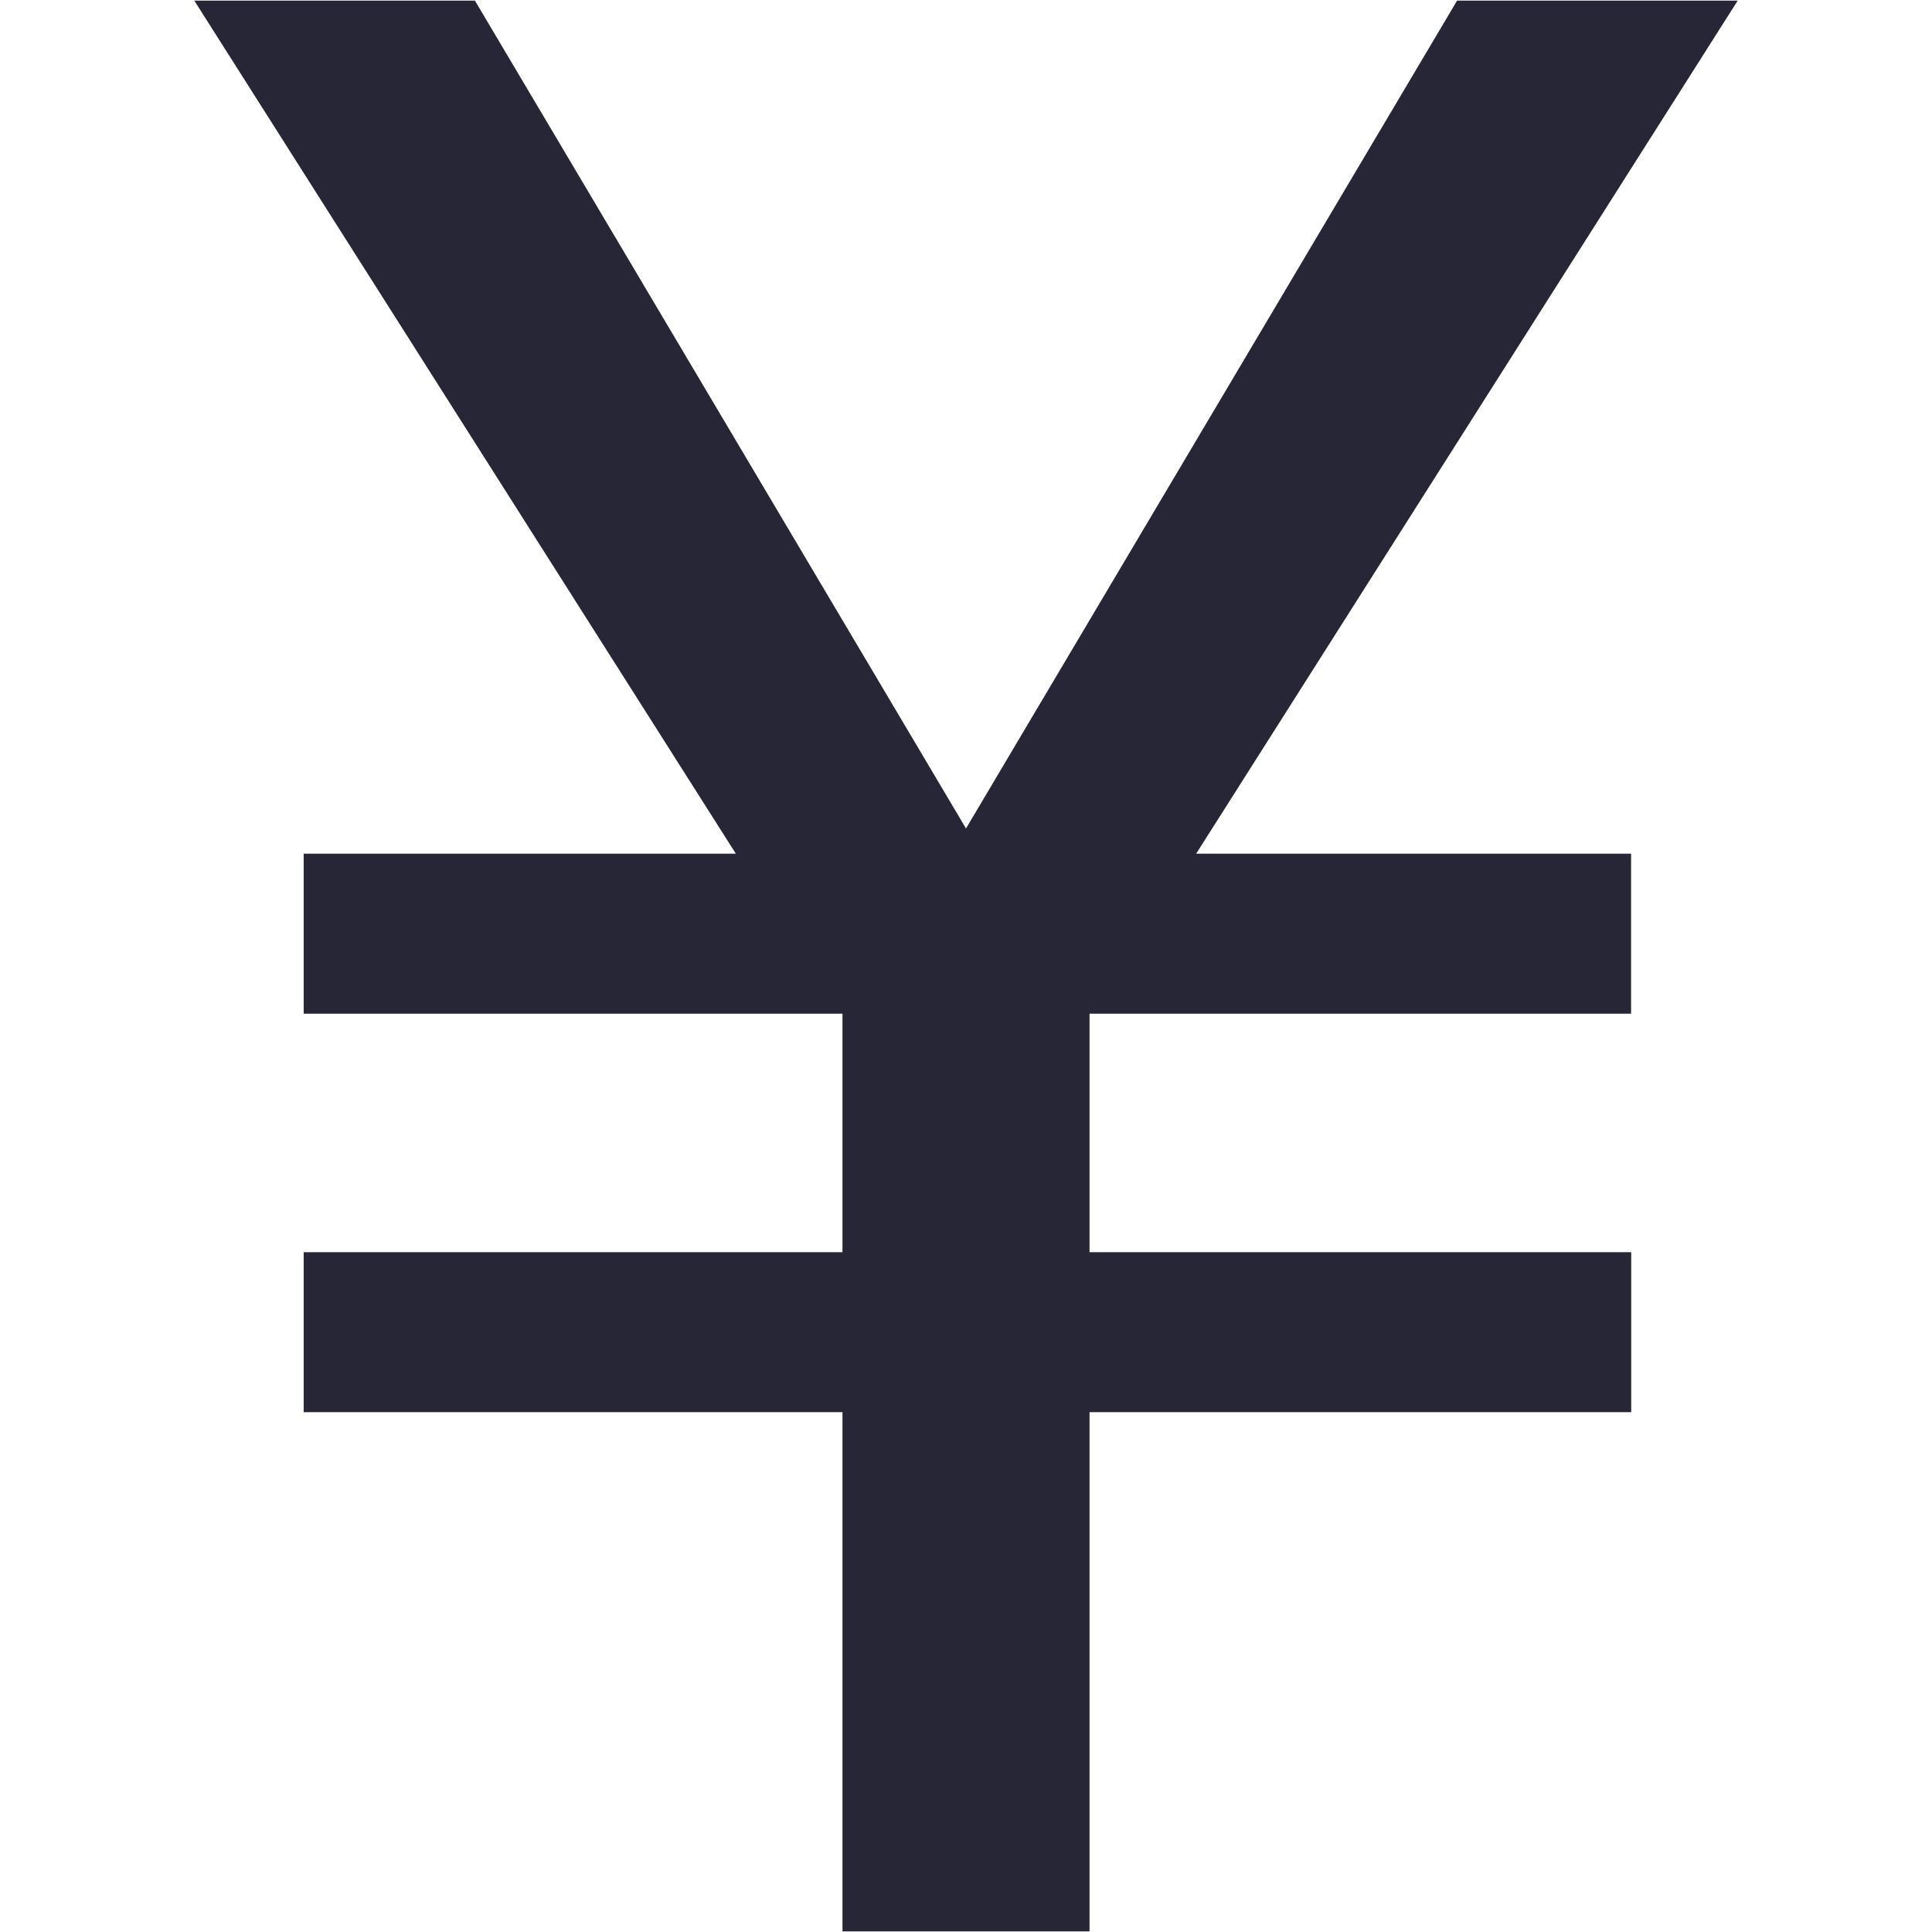 <?xml version="1.0" encoding="utf-8"?>
<!-- Generator: Adobe Illustrator 17.0.0, SVG Export Plug-In . SVG Version: 6.00 Build 0)  -->
<!DOCTYPE svg PUBLIC "-//W3C//DTD SVG 1.1//EN" "http://www.w3.org/Graphics/SVG/1.1/DTD/svg11.dtd">
<svg version="1.1" id="图层_1" xmlns="http://www.w3.org/2000/svg" xmlns:xlink="http://www.w3.org/1999/xlink" x="0px" y="0px"
	 width="16px" height="16px" viewBox="0 0 16 16" enable-background="new 0 0 16 16" xml:space="preserve">
<g>
	<path fill="#272636" d="M14.391,0.005L9.906,7.07h3.602v1.325H9.023v1.975h4.486v1.325H9.023v4.3H6.977v-4.3H2.515v-1.325h4.462
		V8.395H2.515V7.07h3.579L1.609,0.005h2.324L8,6.861l4.067-6.856H14.391L14.391,0.005z M14.391,0.005"/>
</g>
</svg>
